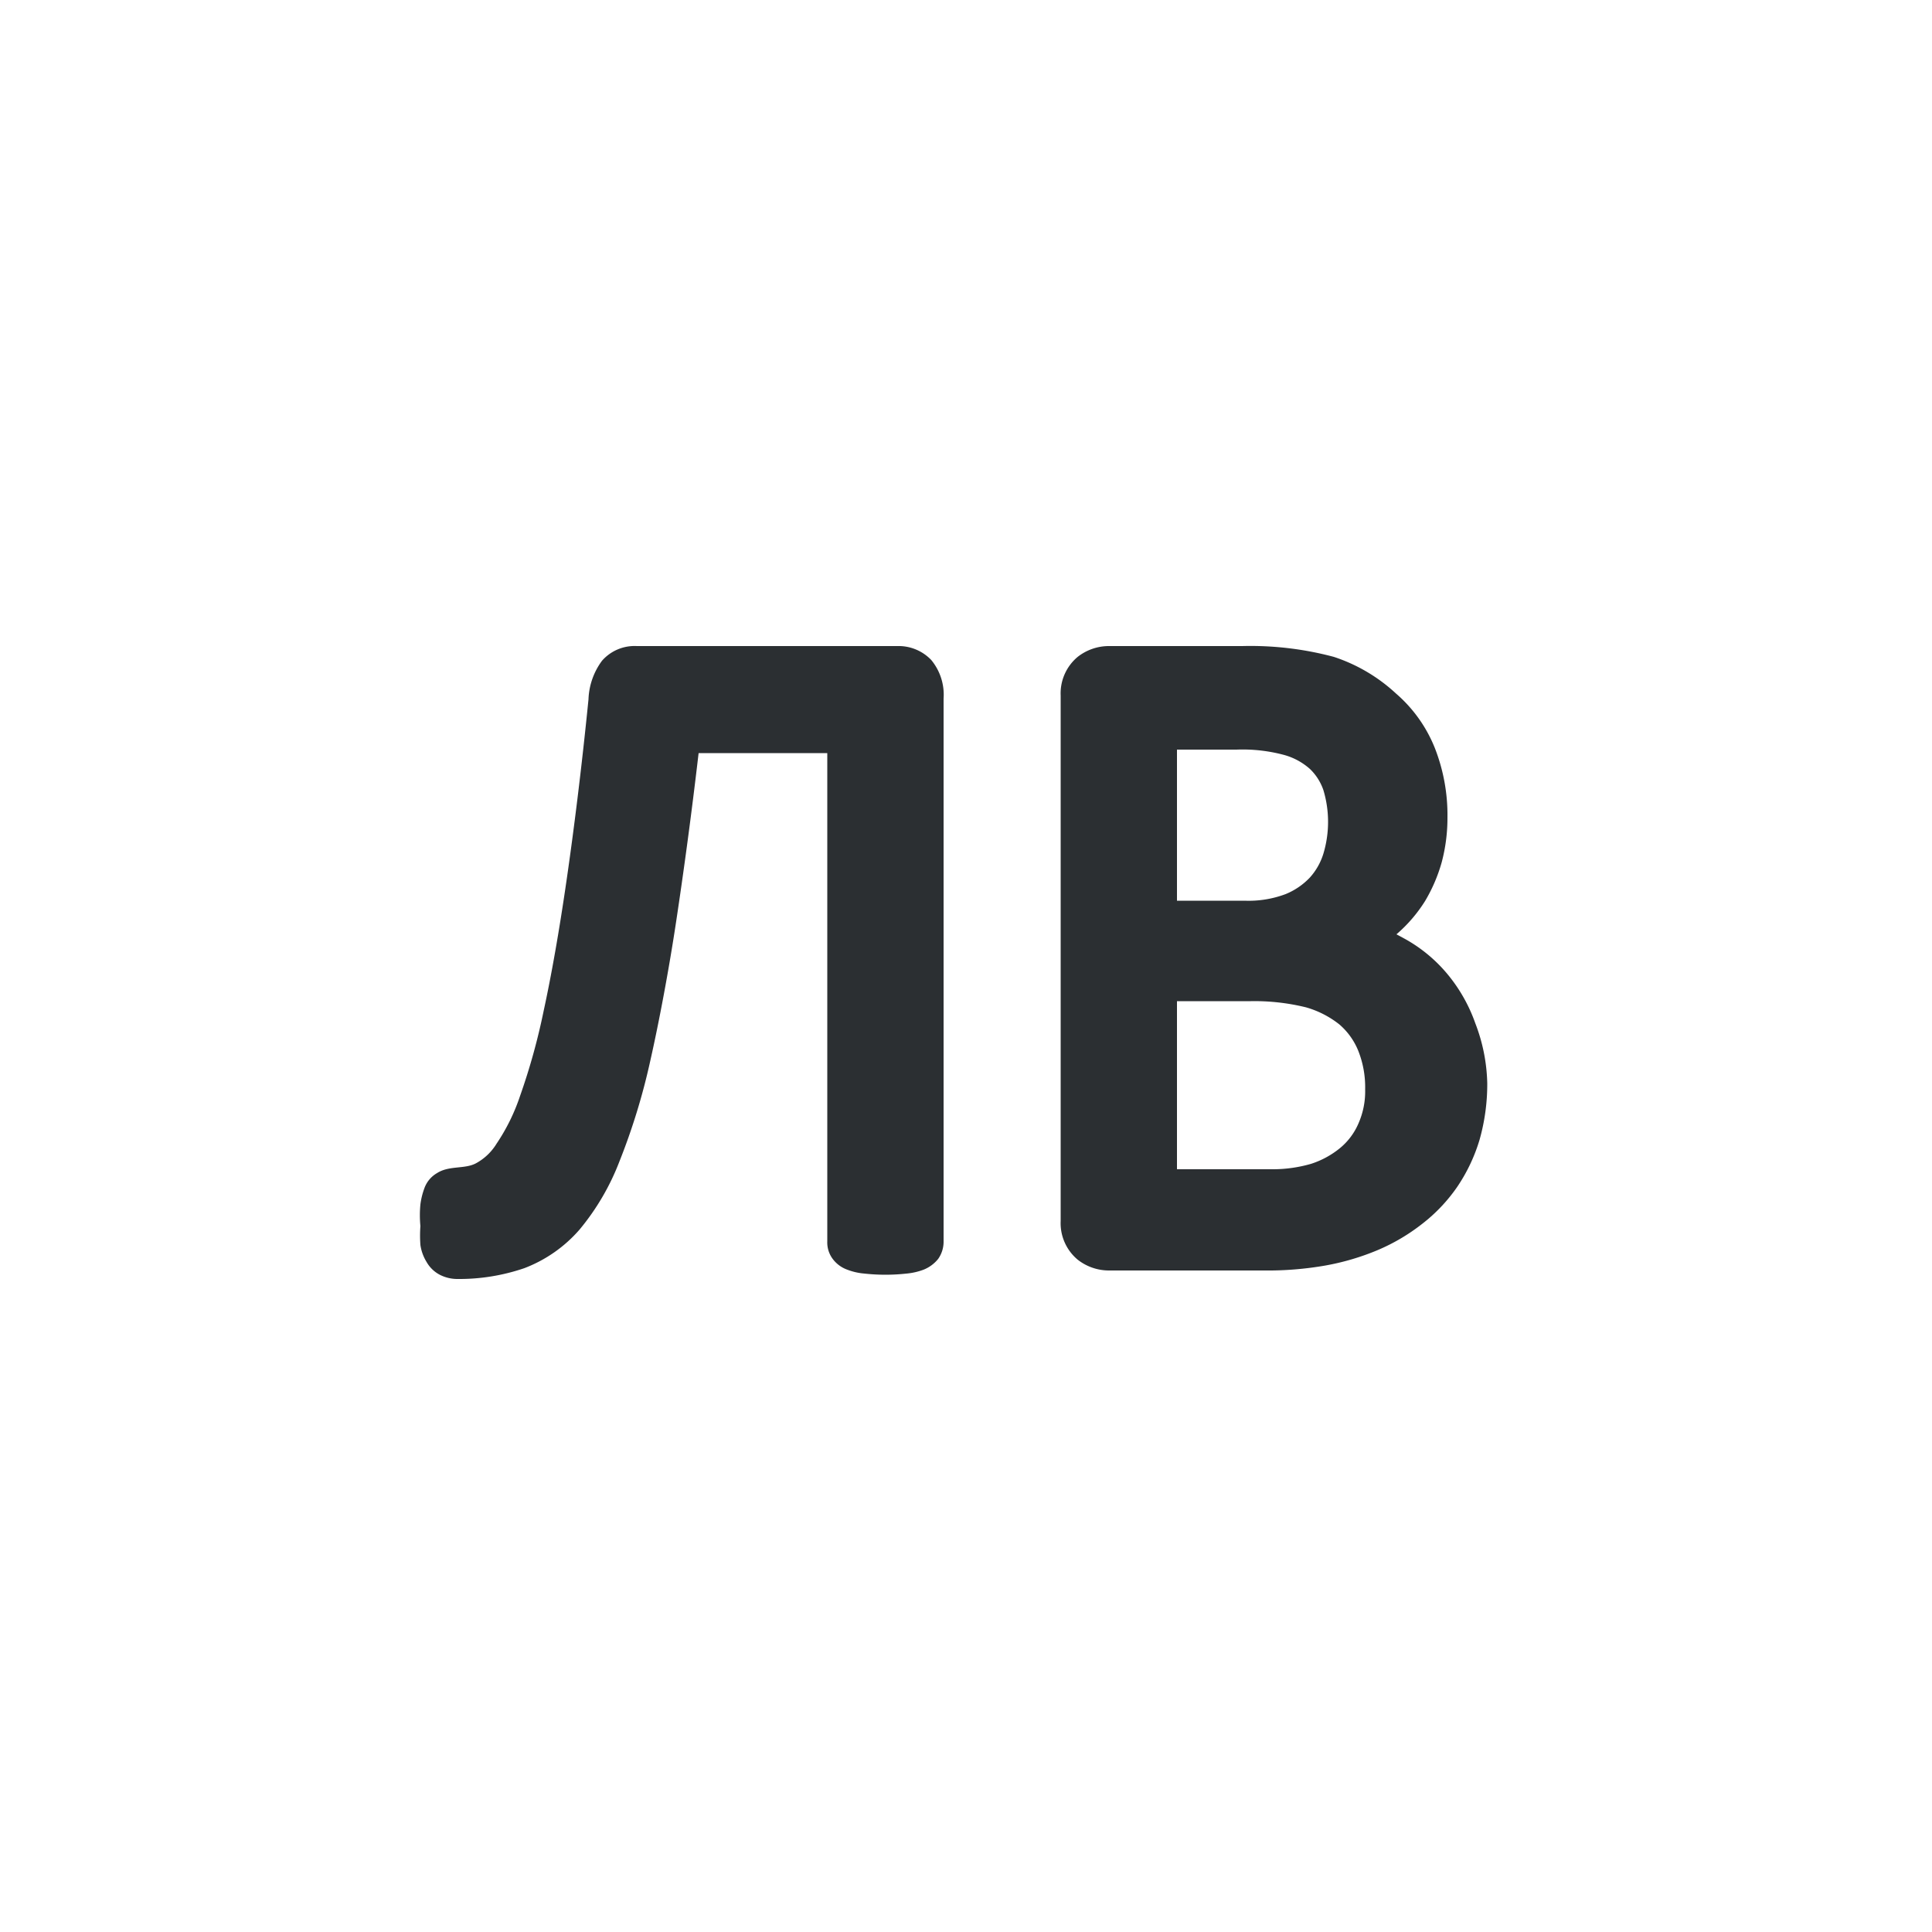 <svg xmlns="http://www.w3.org/2000/svg" viewBox="0 0 50 50"><defs><style>.cls-1{fill:#2b2f32;}</style></defs><title>BGN</title><g id="Слой_19" data-name="Слой 19"><path class="cls-1" d="M24.42,32.13a.77.77,0,0,1-.14.45.92.92,0,0,1-.38.28,1.68,1.68,0,0,1-.44.1,5,5,0,0,1-1.09,0,1.59,1.59,0,0,1-.44-.1.81.81,0,0,1-.38-.28.71.71,0,0,1-.14-.45V19.49H18.08c-.19,1.63-.39,3.09-.58,4.35s-.44,2.59-.67,3.61a16.75,16.75,0,0,1-.8,2.61A6.27,6.27,0,0,1,15,31.82a3.58,3.58,0,0,1-1.43,1,5.2,5.2,0,0,1-1.74.28,1,1,0,0,1-.43-.1.84.84,0,0,1-.36-.34,1.15,1.15,0,0,1-.16-.44,3.34,3.34,0,0,1,0-.49,2.92,2.92,0,0,1,0-.56,1.89,1.89,0,0,1,.1-.41.74.74,0,0,1,.33-.4c.31-.2.71-.1,1-.25a1.41,1.41,0,0,0,.54-.51,5.09,5.09,0,0,0,.61-1.24,16.66,16.66,0,0,0,.61-2.2c.2-.92.4-2.05.59-3.36s.39-2.9.57-4.7a1.78,1.78,0,0,1,.35-1,1.12,1.12,0,0,1,.9-.38h6.74a1.17,1.17,0,0,1,.88.36,1.41,1.41,0,0,1,.32,1Z"/><path class="cls-1" d="M38.18,26.48a4.15,4.15,0,0,0-.72-1.27,3.87,3.87,0,0,0-1.08-.9l-.24-.13,0,0a3.79,3.79,0,0,0,.74-.86,4.15,4.15,0,0,0,.43-1,4.45,4.45,0,0,0,.15-1.16,4.75,4.75,0,0,0-.33-1.81,3.65,3.65,0,0,0-1-1.4A4.37,4.37,0,0,0,34.52,17a8.36,8.36,0,0,0-2.37-.28H28.7a1.31,1.31,0,0,0-.81.28,1.23,1.23,0,0,0-.44,1V31.6a1.23,1.23,0,0,0,.44,1,1.31,1.31,0,0,0,.81.28h4a8.67,8.67,0,0,0,1.61-.13,6.41,6.41,0,0,0,1.35-.4,5.06,5.06,0,0,0,1.15-.68,4.27,4.27,0,0,0,.9-.95,4.43,4.43,0,0,0,.58-1.22,5.28,5.28,0,0,0,.2-1.47A4.58,4.58,0,0,0,38.18,26.48ZM30.46,19.4H32a4.14,4.14,0,0,1,1.24.14,1.67,1.67,0,0,1,.66.36,1.37,1.37,0,0,1,.35.55,2.86,2.86,0,0,1,0,1.64,1.64,1.64,0,0,1-.35.62,1.8,1.8,0,0,1-.63.43,2.72,2.72,0,0,1-1.06.17H30.46Zm4.69,9.69a1.68,1.68,0,0,1-.48.63,2.29,2.29,0,0,1-.74.4,3.56,3.56,0,0,1-1,.14H30.46V25.91h1.91a5.59,5.59,0,0,1,1.43.16,2.49,2.49,0,0,1,.86.44,1.78,1.78,0,0,1,.49.68,2.55,2.55,0,0,1,.18,1A2.06,2.06,0,0,1,35.15,29.09Z"/></g></svg>